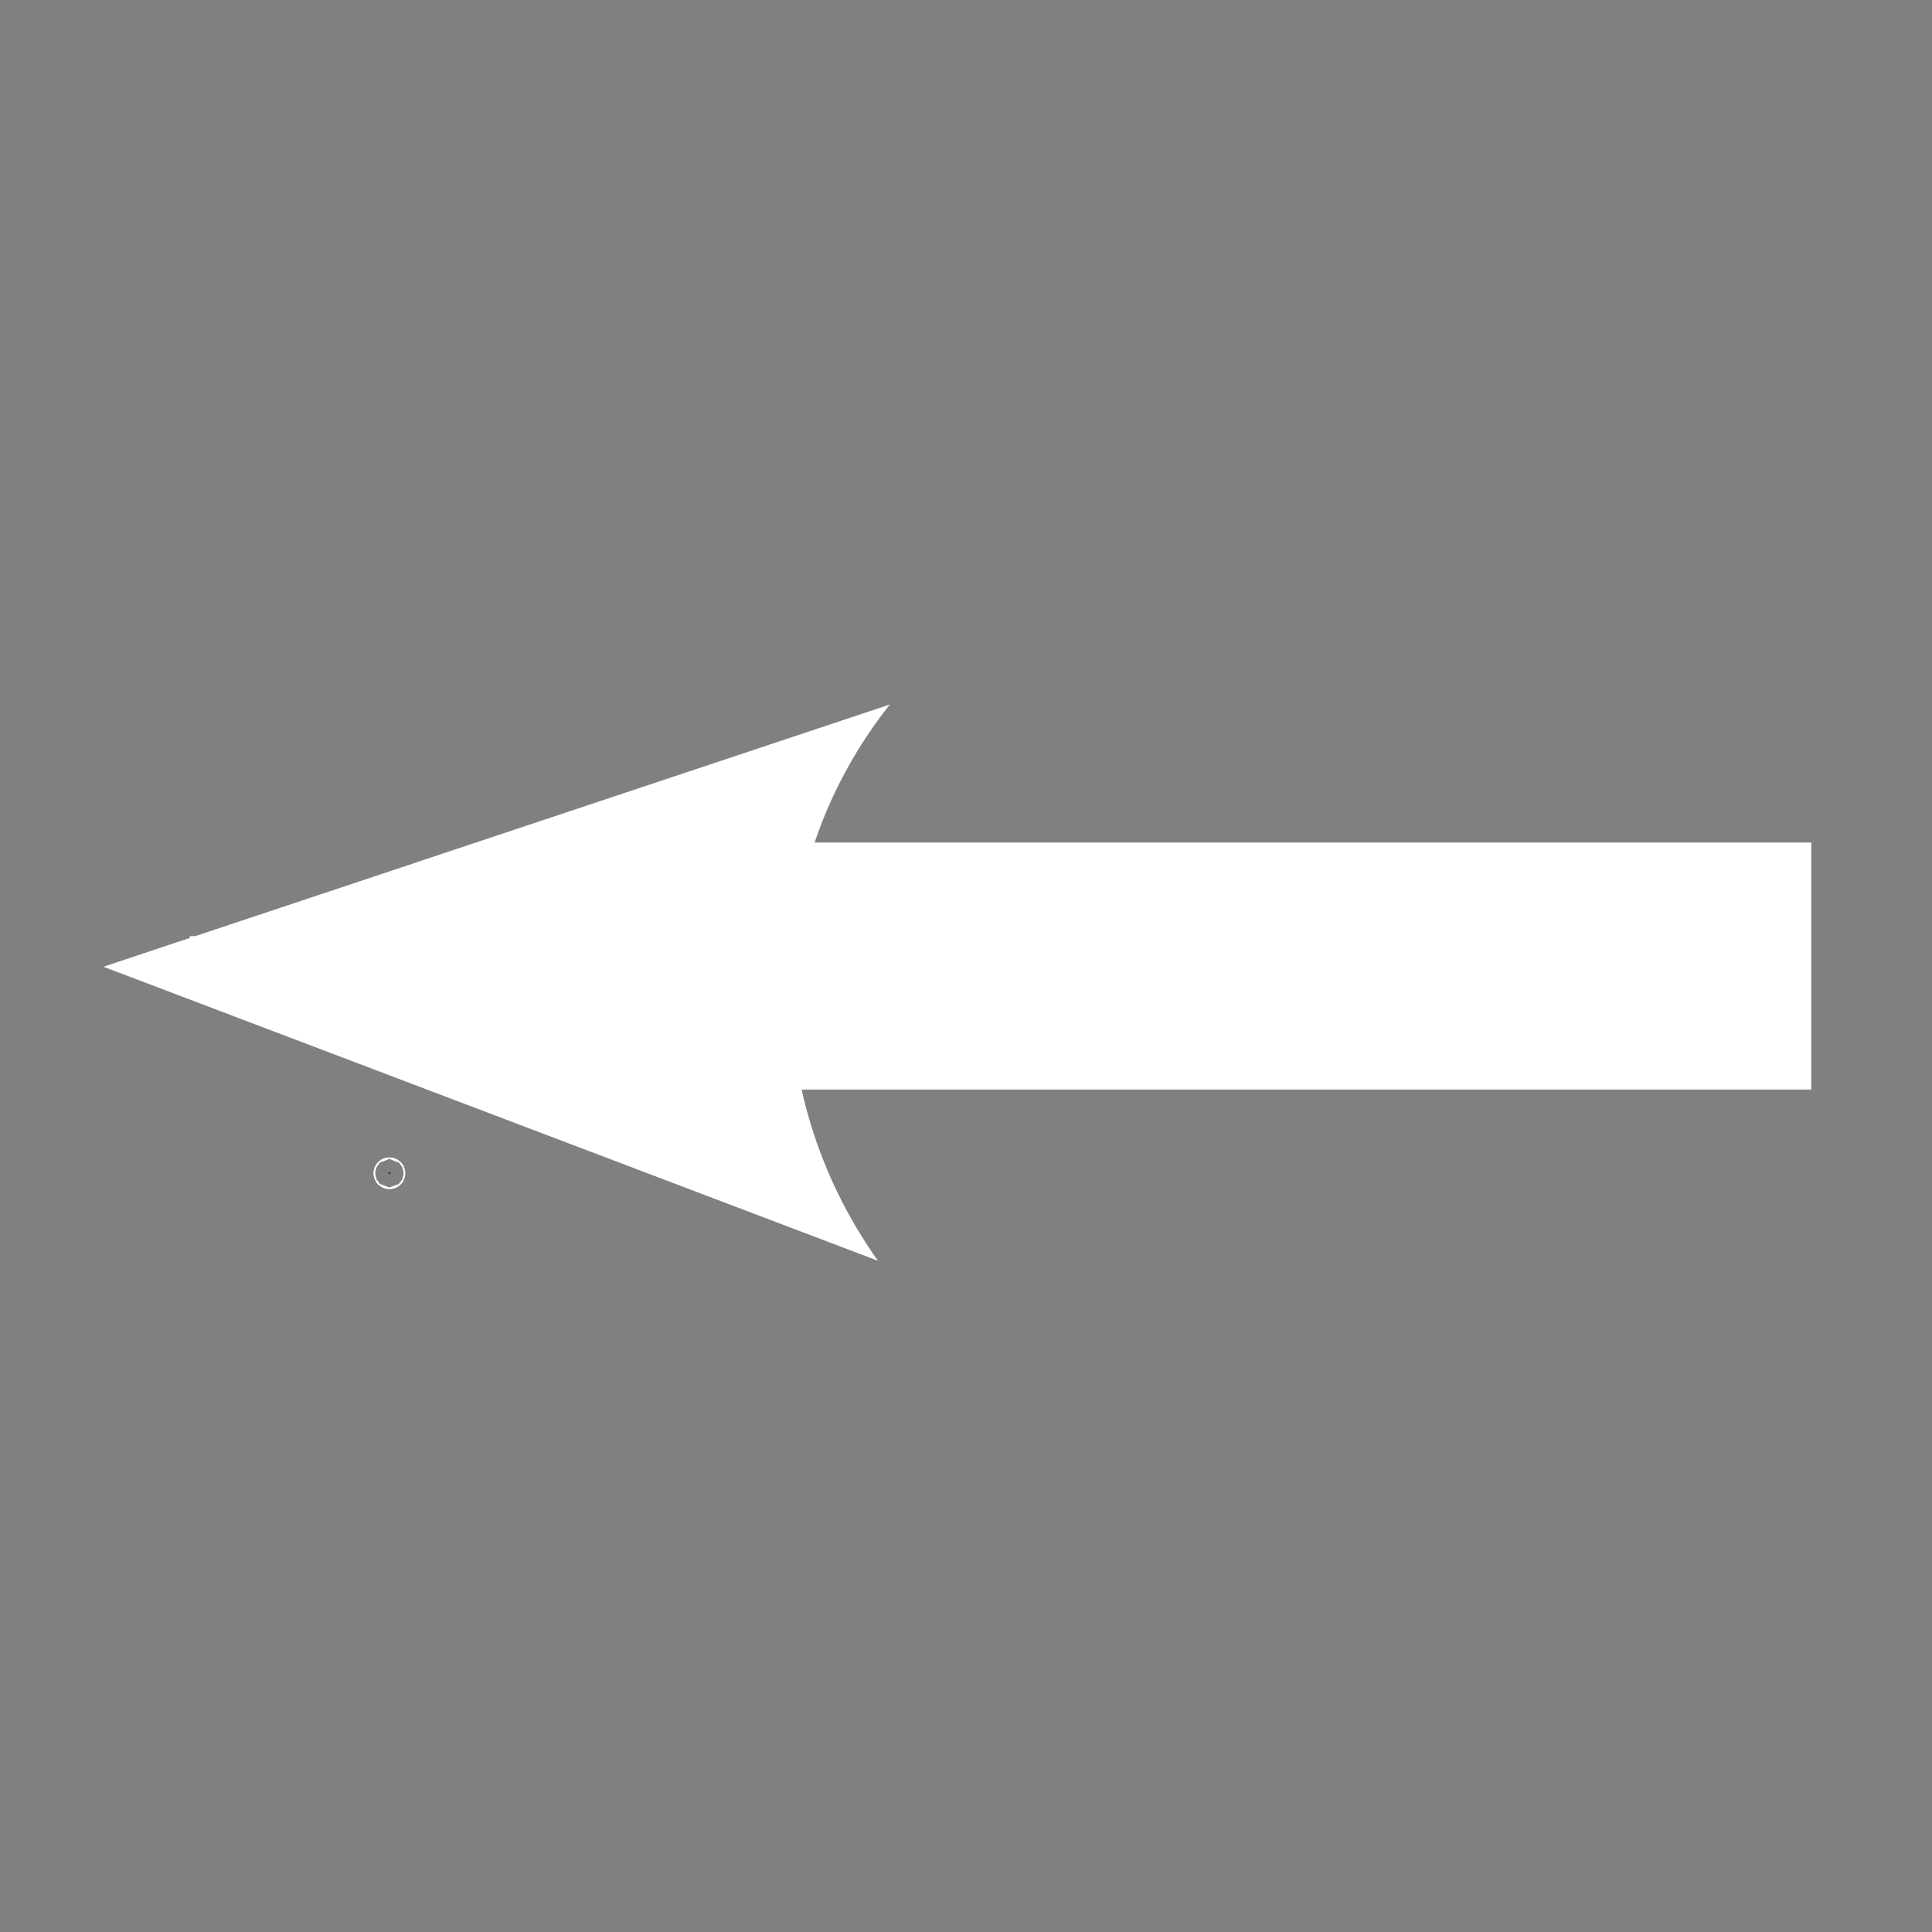 <?xml version="1.0" encoding="UTF-8" standalone="no"?>
<!-- Created with Inkscape (http://www.inkscape.org/) -->

<svg
   xmlns:dc="http://purl.org/dc/elements/1.1/"
   xmlns:cc="http://creativecommons.org/ns#"
   xmlns:rdf="http://www.w3.org/1999/02/22-rdf-syntax-ns#"
   xmlns:svg="http://www.w3.org/2000/svg"
   xmlns="http://www.w3.org/2000/svg"
   xmlns:sodipodi="http://sodipodi.sourceforge.net/DTD/sodipodi-0.dtd"
   xmlns:inkscape="http://www.inkscape.org/namespaces/inkscape"
   width="64"
   height="64"
   viewBox="0 0 16.933 16.933"
   version="1.1"
   id="svg5"
   inkscape:version="0.92.4 (5da689c313, 2019-01-14)"
   sodipodi:docname="left.svg">
  <rect x="0" y="0" width="16.933" height="16.933" fill="#808080" stroke="none"/>
  <sodipodi:namedview
     id="namedview7"
     pagecolor="#ffffff"
     bordercolor="#666666"
     borderopacity="1.0"
     inkscape:pageshadow="2"
     inkscape:pageopacity="0.0"
     inkscape:pagecheckerboard="0"
     inkscape:document-units="mm"
     showgrid="true"
     width="32mm"
     units="px"
     inkscape:zoom="11.431425"
     inkscape:cx="-4.2543299"
     inkscape:cy="33.436991"
     inkscape:window-width="1920"
     inkscape:window-height="1017"
     inkscape:window-x="-8"
     inkscape:window-y="-8"
     inkscape:window-maximized="1"
     inkscape:current-layer="layer1">
    <inkscape:grid
       type="xygrid"
       id="grid824"
       dotted="true" />
  </sodipodi:namedview>
  <defs
     id="defs2" />
  <g
     inkscape:label="Layer 1"
     inkscape:groupmode="layer"
     id="layer1">
    <circle
       id="path859"
       style="fill:#000000;stroke:#ffffff;stroke-width:0.265;stroke-opacity:1"
       cx="3.413"
       cy="10.283"
       r="0.006" />
    <circle
       id="path861"
       style="fill:#000000;stroke:#ffffff;stroke-width:0.265;stroke-opacity:1"
       cx="3.413"
       cy="10.283"
       r="0.006" />
    <path
       style="fill:none;stroke:#ffffff;stroke-width:2.165;stroke-linecap:butt;stroke-linejoin:miter;stroke-miterlimit:4;stroke-dasharray:none;stroke-opacity:1"
       d="m 5.49,8.467 10.385,3e-7"
       id="path2117"
       inkscape:connector-curvature="0" />
    <g
       id="g2572"
       transform="matrix(-5.161,2.332,-2.406,-5.001,727.422,1469.797)"
       style="fill:#ffffff;fill-opacity:1;stroke:none">
      <path
         id="path2579"
         style="color:#000000;font-style:normal;font-variant:normal;font-weight:normal;font-stretch:normal;font-size:medium;line-height:normal;font-family:sans-serif;font-variant-ligatures:normal;font-variant-position:normal;font-variant-caps:normal;font-variant-numeric:normal;font-variant-alternates:normal;font-feature-settings:normal;text-indent:0;text-align:start;text-decoration:none;text-decoration-line:none;text-decoration-style:solid;text-decoration-color:#000000;letter-spacing:normal;word-spacing:normal;text-transform:none;writing-mode:lr-tb;direction:ltr;text-orientation:mixed;dominant-baseline:auto;baseline-shift:baseline;text-anchor:start;white-space:normal;shape-padding:0;clip-rule:nonzero;display:inline;overflow:visible;visibility:visible;opacity:1;isolation:auto;mix-blend-mode:normal;color-interpolation:sRGB;color-interpolation-filters:linearRGB;solid-color:#000000;solid-opacity:1;vector-effect:none;fill:#ffffff;fill-opacity:1;fill-rule:nonzero;stroke:none;stroke-width:0.1;stroke-linecap:butt;stroke-linejoin:miter;stroke-miterlimit:4;stroke-dasharray:none;stroke-dashoffset:0;stroke-opacity:1;color-rendering:auto;image-rendering:auto;shape-rendering:auto;text-rendering:auto;enable-background:accumulate"
         d="m 2.926,293.496 -0.045,0.09 0.713,0.35 0.043,-0.09 z"
         inkscape:connector-curvature="0" />
      <path
         d="m 2.852,293.021 0.883,0.927 -1.273,-0.134 c 0.287,-0.149 0.444,-0.47 0.39,-0.793 z"
         style="fill:#ffffff;fill-opacity:1;fill-rule:evenodd;stroke:none;stroke-width:0.069;stroke-linejoin:round;stroke-opacity:1"
         id="path2576"
         inkscape:connector-curvature="0" />
    </g>
  </g>
</svg>
